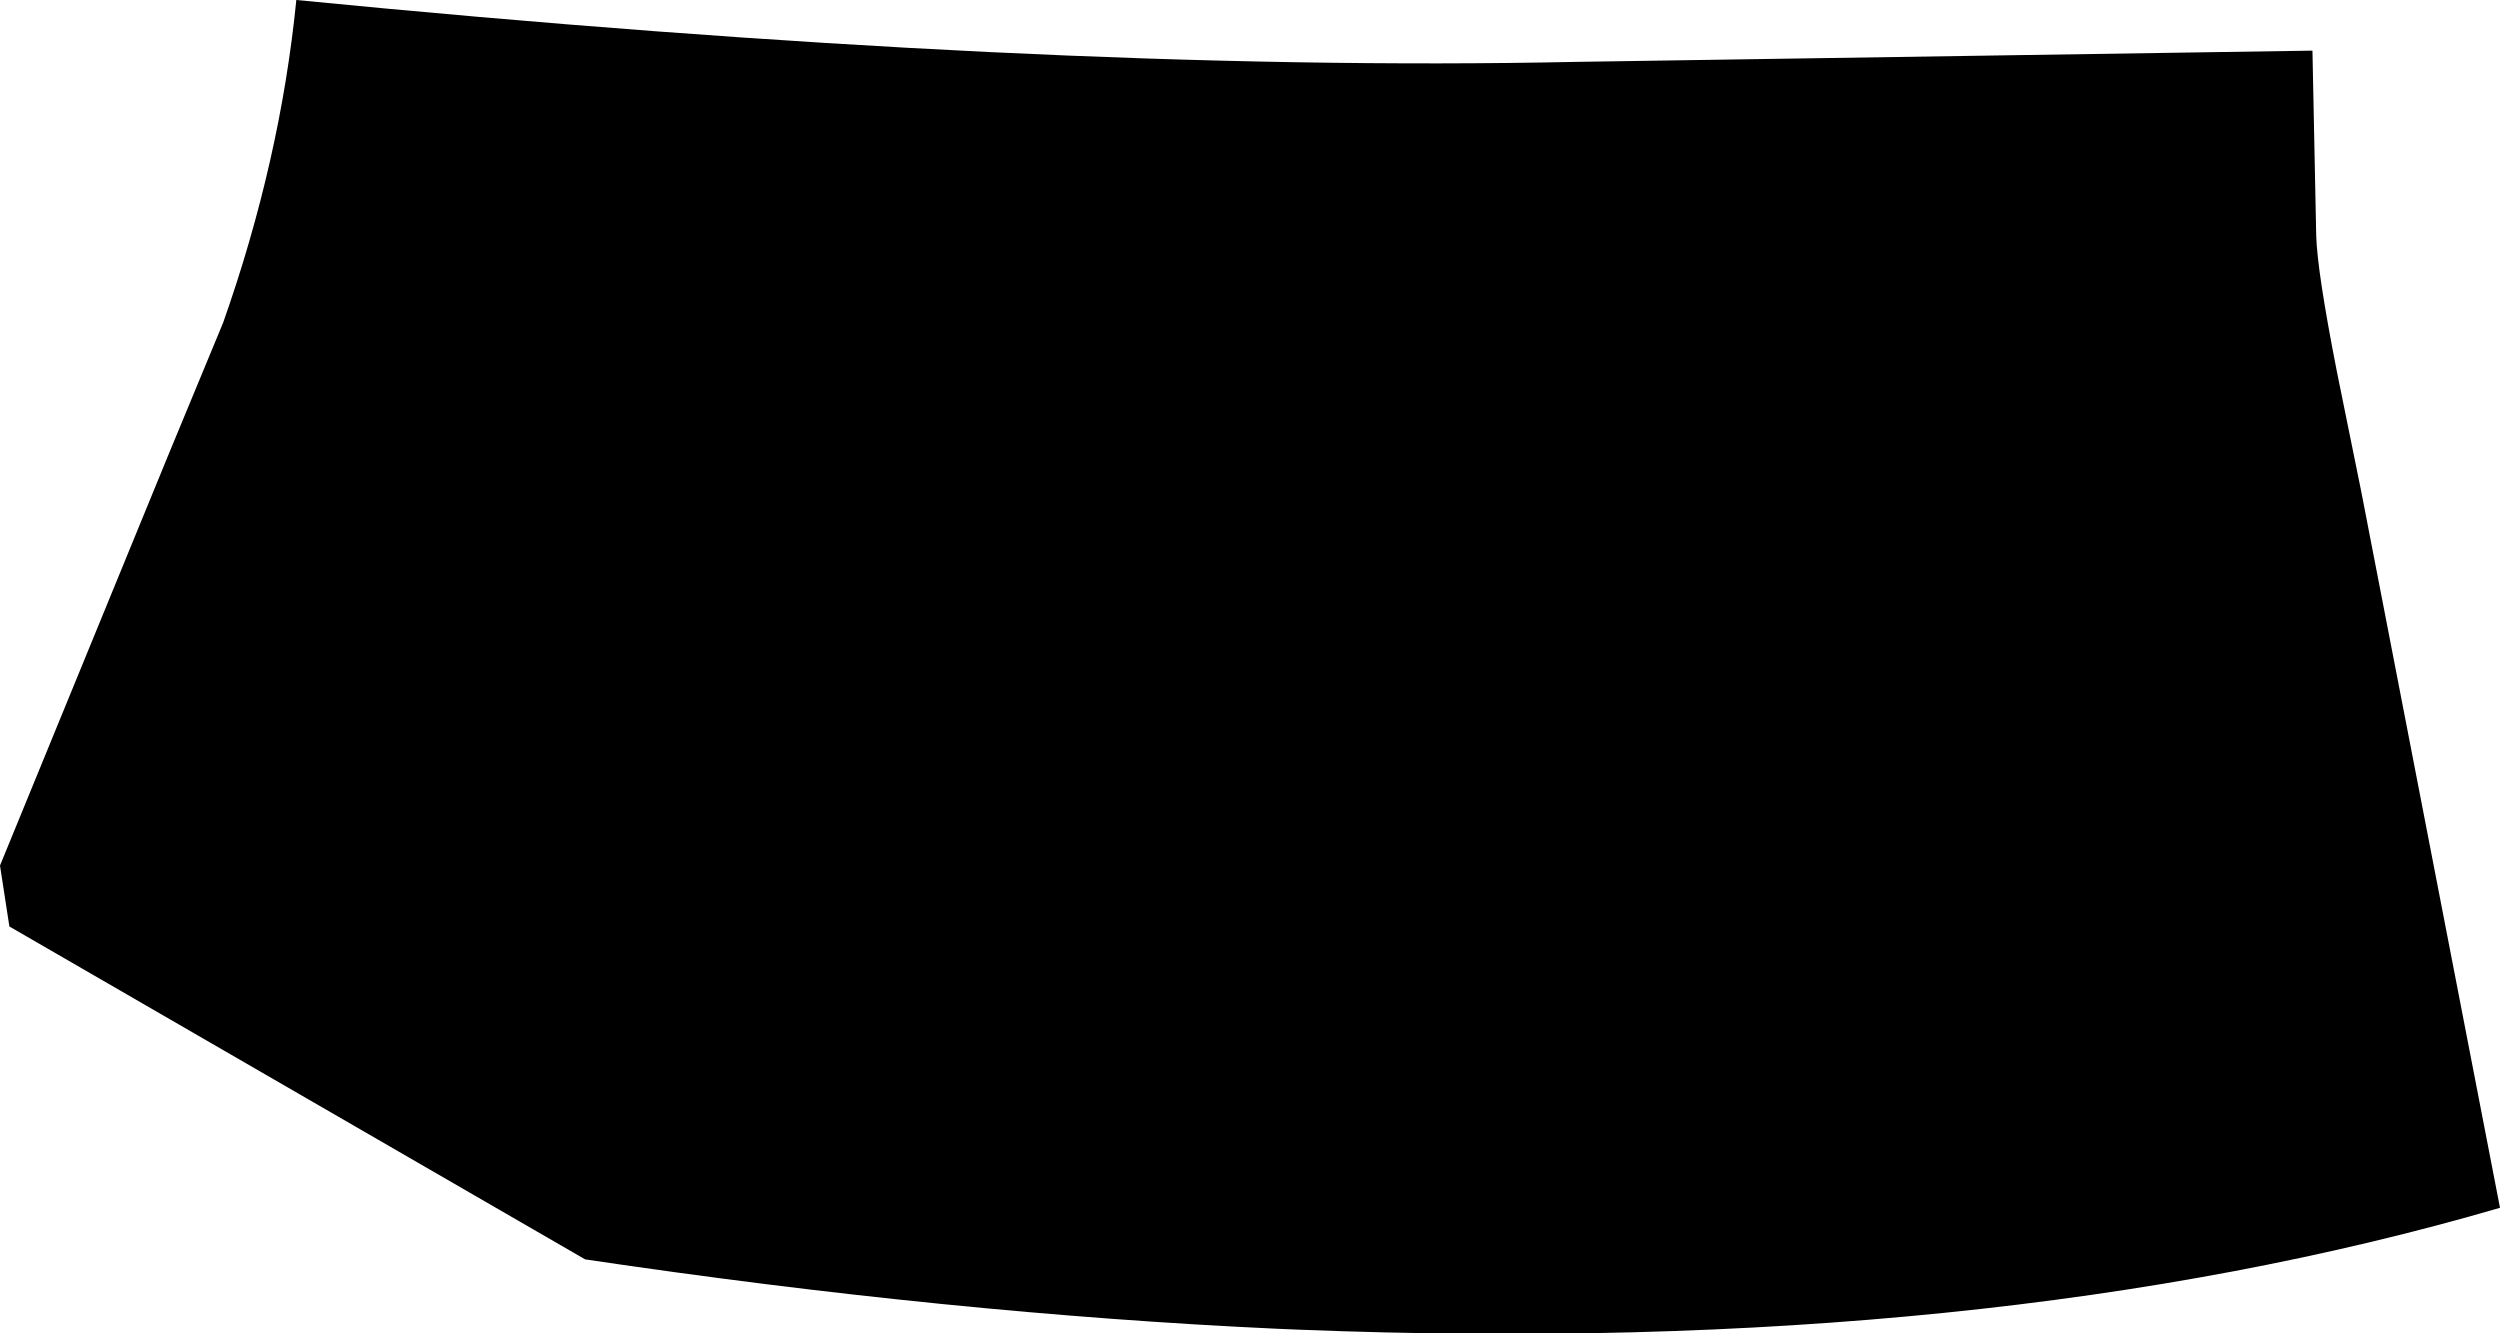 <?xml version="1.0" encoding="UTF-8" standalone="no"?>
<svg xmlns:xlink="http://www.w3.org/1999/xlink" height="71.1px" width="133.3px" xmlns="http://www.w3.org/2000/svg">
  <g transform="matrix(1.0, 0.0, 0.0, 1.0, -146.3, -243.45)">
    <path d="M155.3 267.65 L158.2 260.65 Q161.25 252.0 162.1 243.45 201.85 247.35 230.3 246.75 L269.6 246.15 269.8 256.0 Q269.85 257.9 270.9 263.25 L272.2 269.65 279.6 307.85 Q252.35 315.8 215.6 314.35 L214.4 314.3 Q197.0 313.5 177.5 310.6 L146.8 292.85 146.3 289.6 155.3 267.65" fill="#000000" fill-rule="evenodd" stroke="none"/>
  </g>
</svg>
